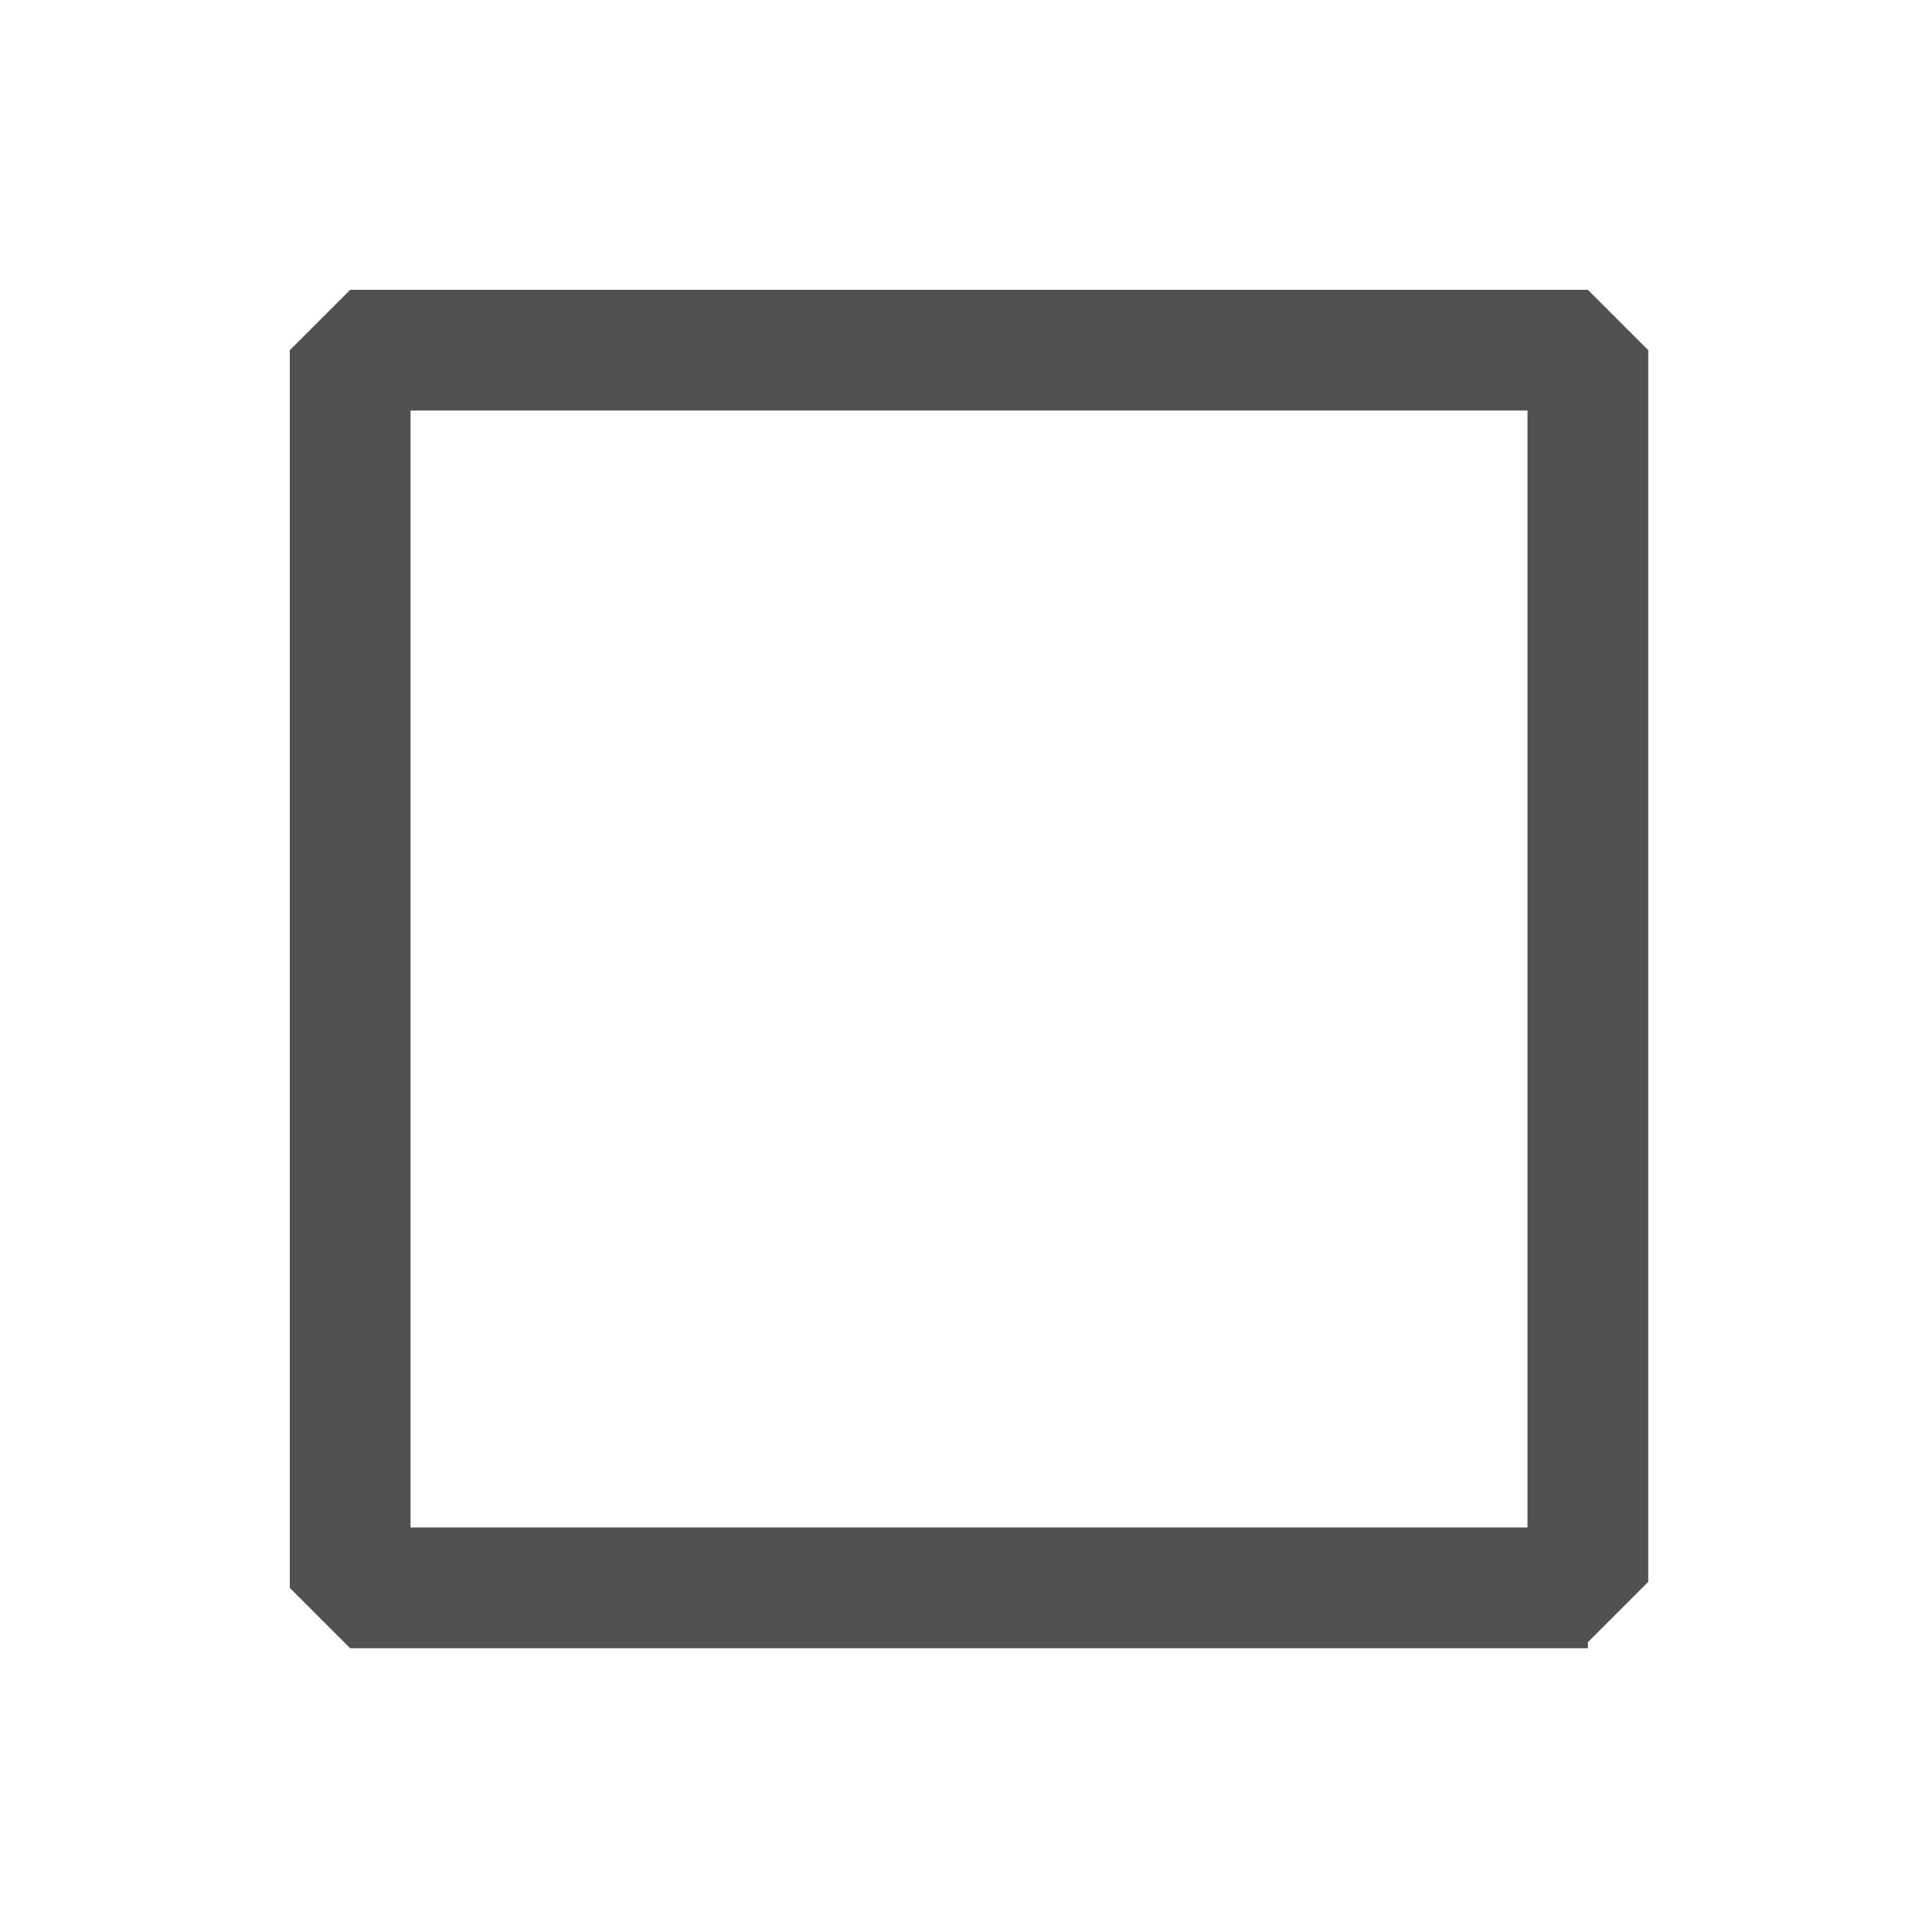 <?xml version="1.0" standalone="no"?><!DOCTYPE svg PUBLIC "-//W3C//DTD SVG 1.1//EN" "http://www.w3.org/Graphics/SVG/1.1/DTD/svg11.dtd"><svg t="1547616836556" class="icon" style="" viewBox="0 0 1024 1024" version="1.1" xmlns="http://www.w3.org/2000/svg" p-id="12505" xmlns:xlink="http://www.w3.org/1999/xlink" width="25" height="25"><defs><style type="text/css"></style></defs><path d="M841.6 870.4l32-32V185.6l-32-32H185.6l-32 32v656l32 32h656zM217.6 217.6h592v592H217.6V217.6z" fill="#515151" p-id="12506"></path></svg>
